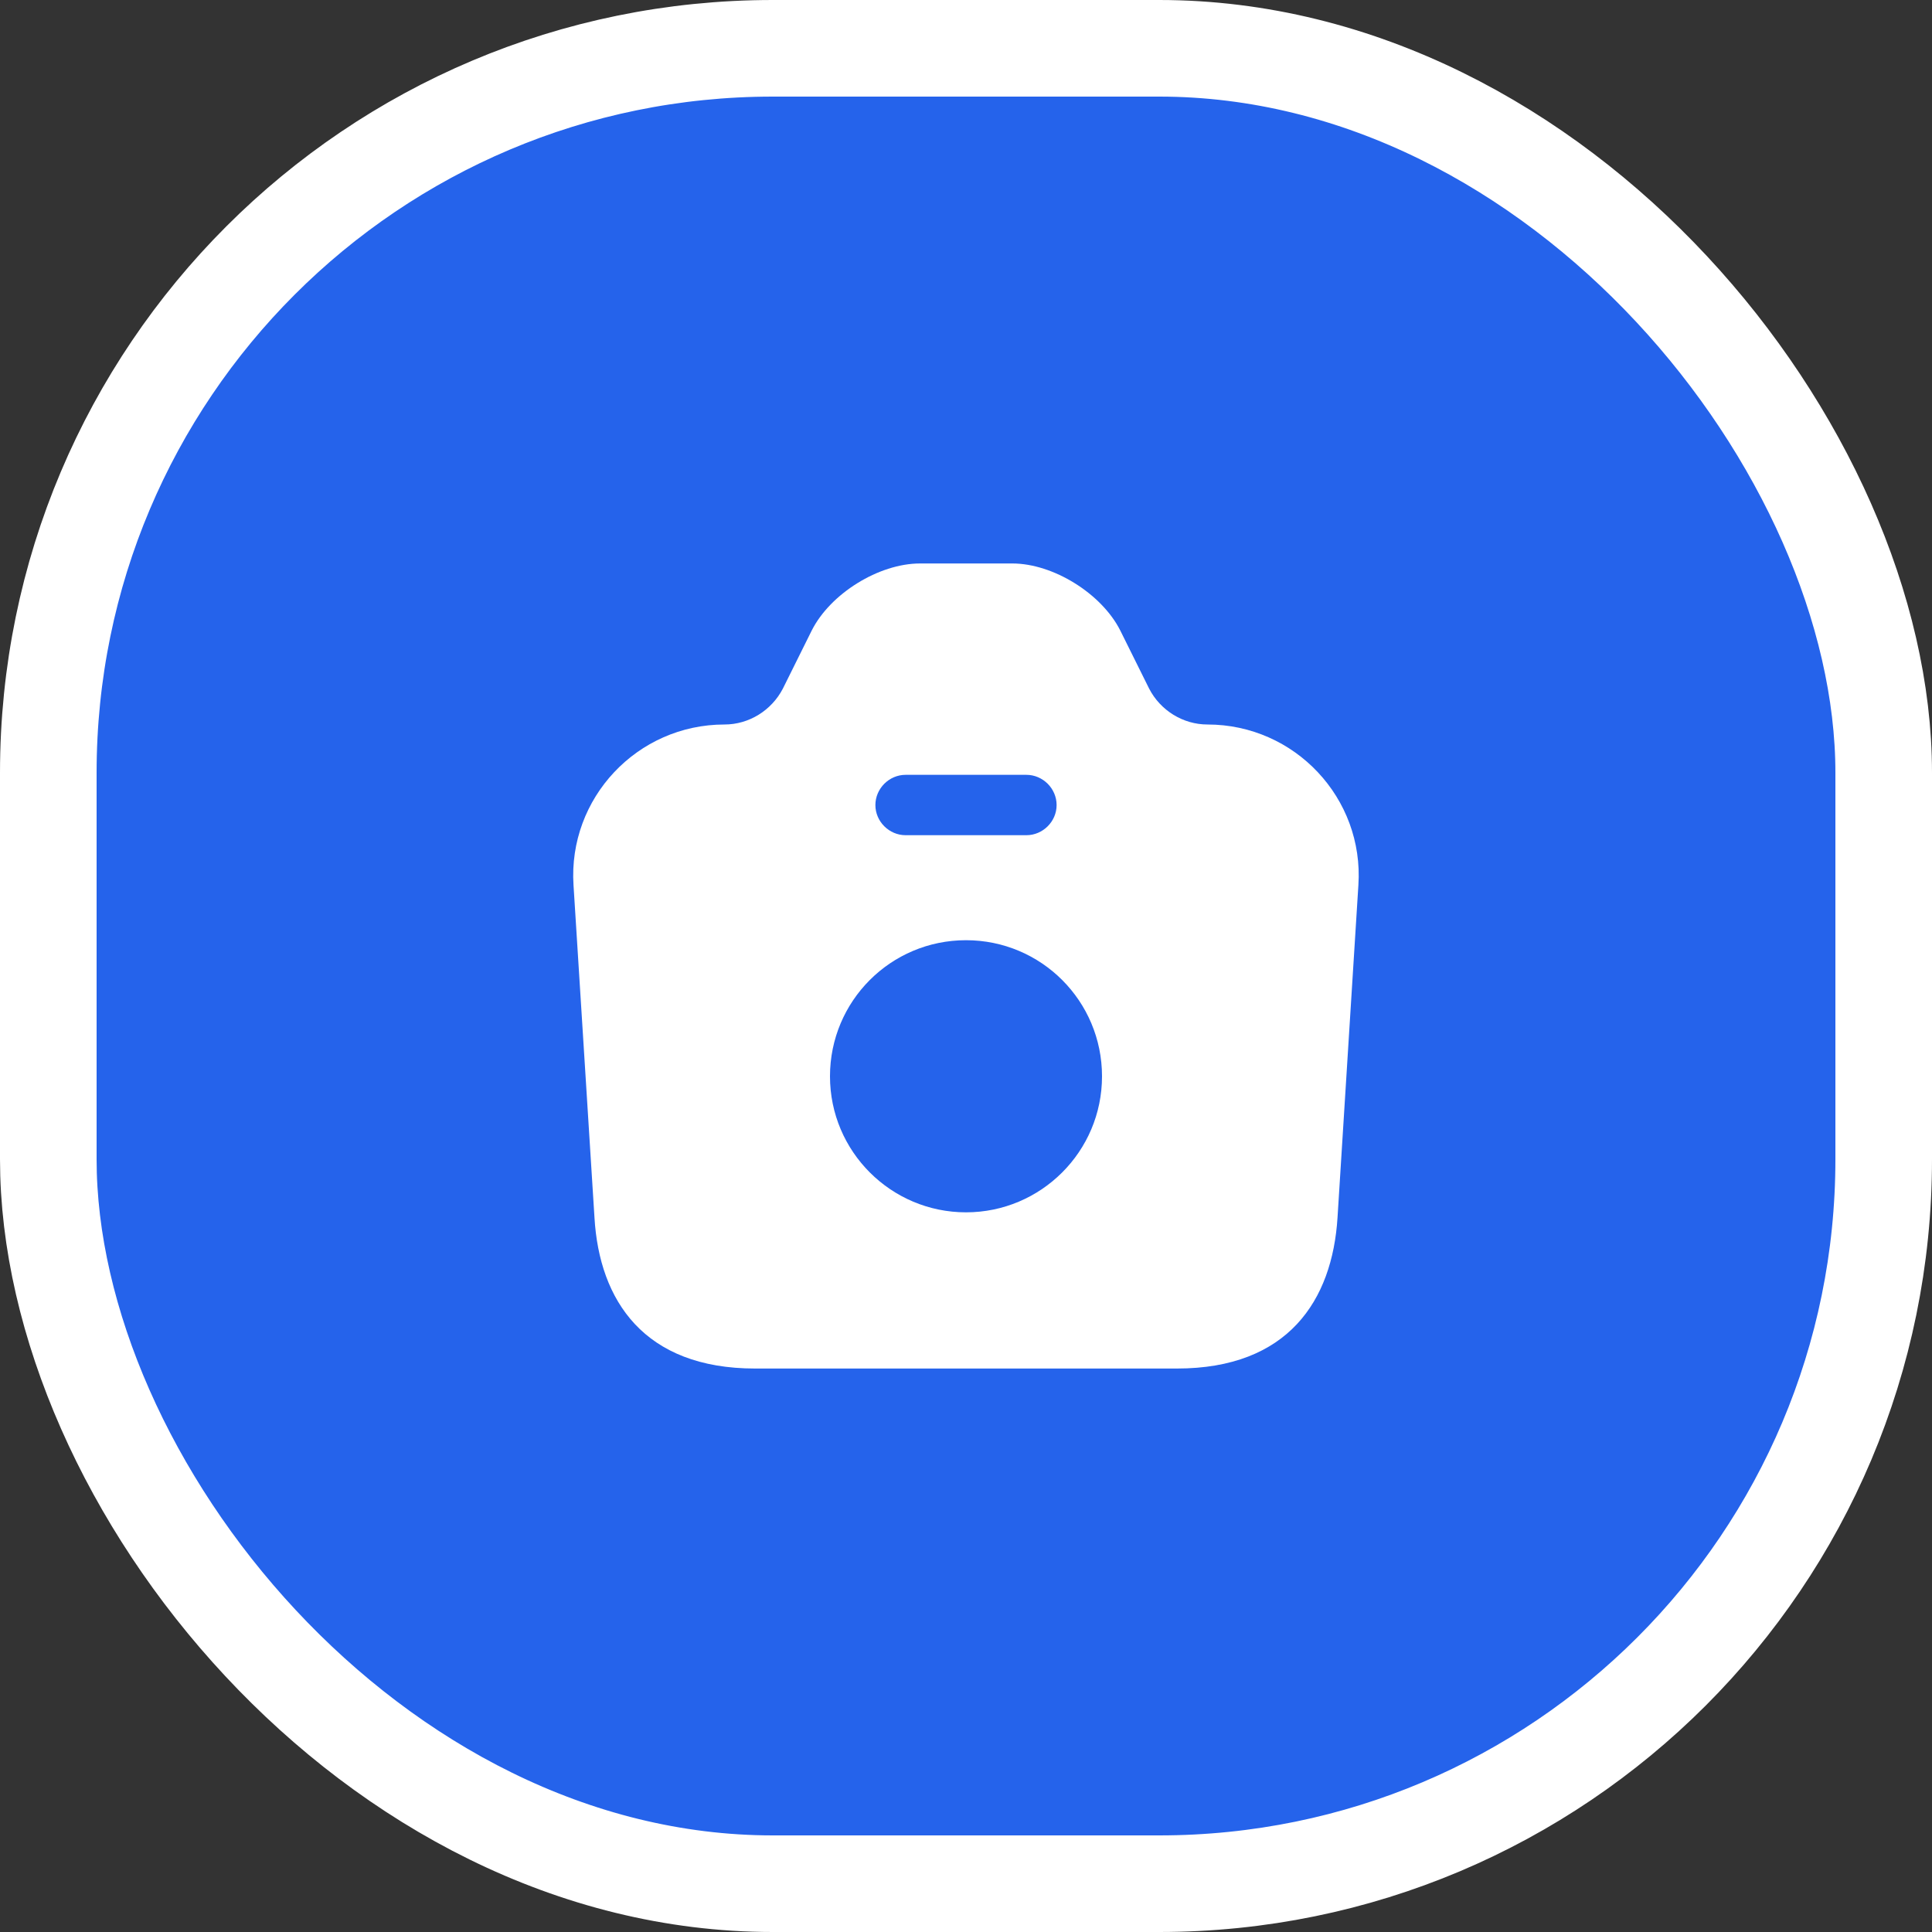 <svg width="20" height="20" viewBox="0 0 20 20" fill="none" xmlns="http://www.w3.org/2000/svg">
<rect x="0" y="0" width="20" height="20" fill="#333333" stroke="none"/>
<rect x="0.5" y="0.5" width="19" height="19" rx="7.5" fill="#2563EB" stroke="white"/>
<path d="M12.5 7.5C12.246 7.5 12.012 7.354 11.896 7.129L11.596 6.525C11.404 6.146 10.904 5.833 10.479 5.833H9.525C9.096 5.833 8.596 6.146 8.404 6.525L8.104 7.129C7.987 7.354 7.754 7.5 7.5 7.5C6.596 7.5 5.879 8.263 5.937 9.163L6.154 12.604C6.204 13.463 6.667 14.167 7.817 14.167H12.183C13.333 14.167 13.792 13.463 13.846 12.604L14.062 9.163C14.121 8.263 13.404 7.5 12.5 7.5ZM9.375 8.021H10.625C10.796 8.021 10.938 8.163 10.938 8.334C10.938 8.504 10.796 8.646 10.625 8.646H9.375C9.204 8.646 9.062 8.504 9.062 8.334C9.062 8.163 9.204 8.021 9.375 8.021ZM10 12.55C9.225 12.55 8.592 11.921 8.592 11.142C8.592 10.363 9.221 9.733 10 9.733C10.779 9.733 11.408 10.363 11.408 11.142C11.408 11.921 10.775 12.55 10 12.55Z" fill="white"/>
</svg>
